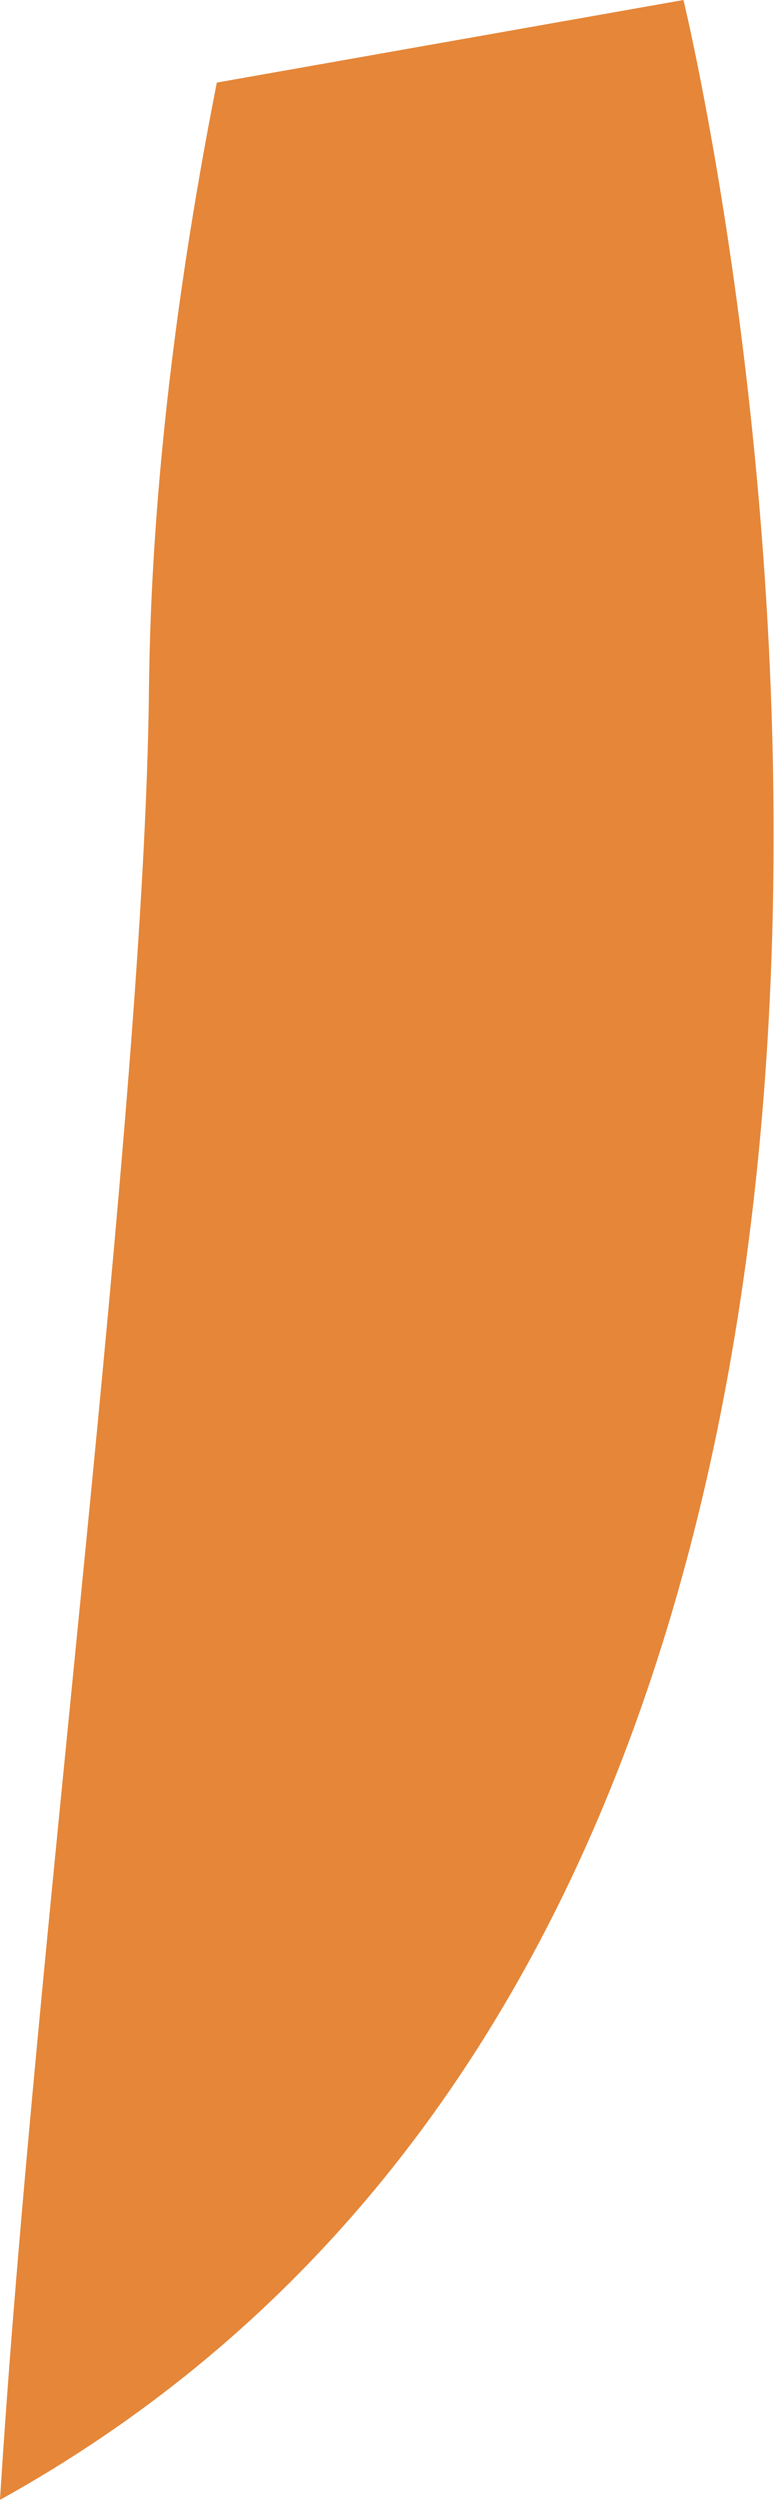 <svg xmlns="http://www.w3.org/2000/svg" width="9" height="29" fill="none" viewBox="0 0 9 29"><path fill="#E58638" d="M0 29C0.399 22.581 1.68 12.924 1.73 7.991C1.755 5.608 2.081 3.171 2.518 0.958L7.937 0C7.936 0 13.235 21.67 0 29Z"/></svg>